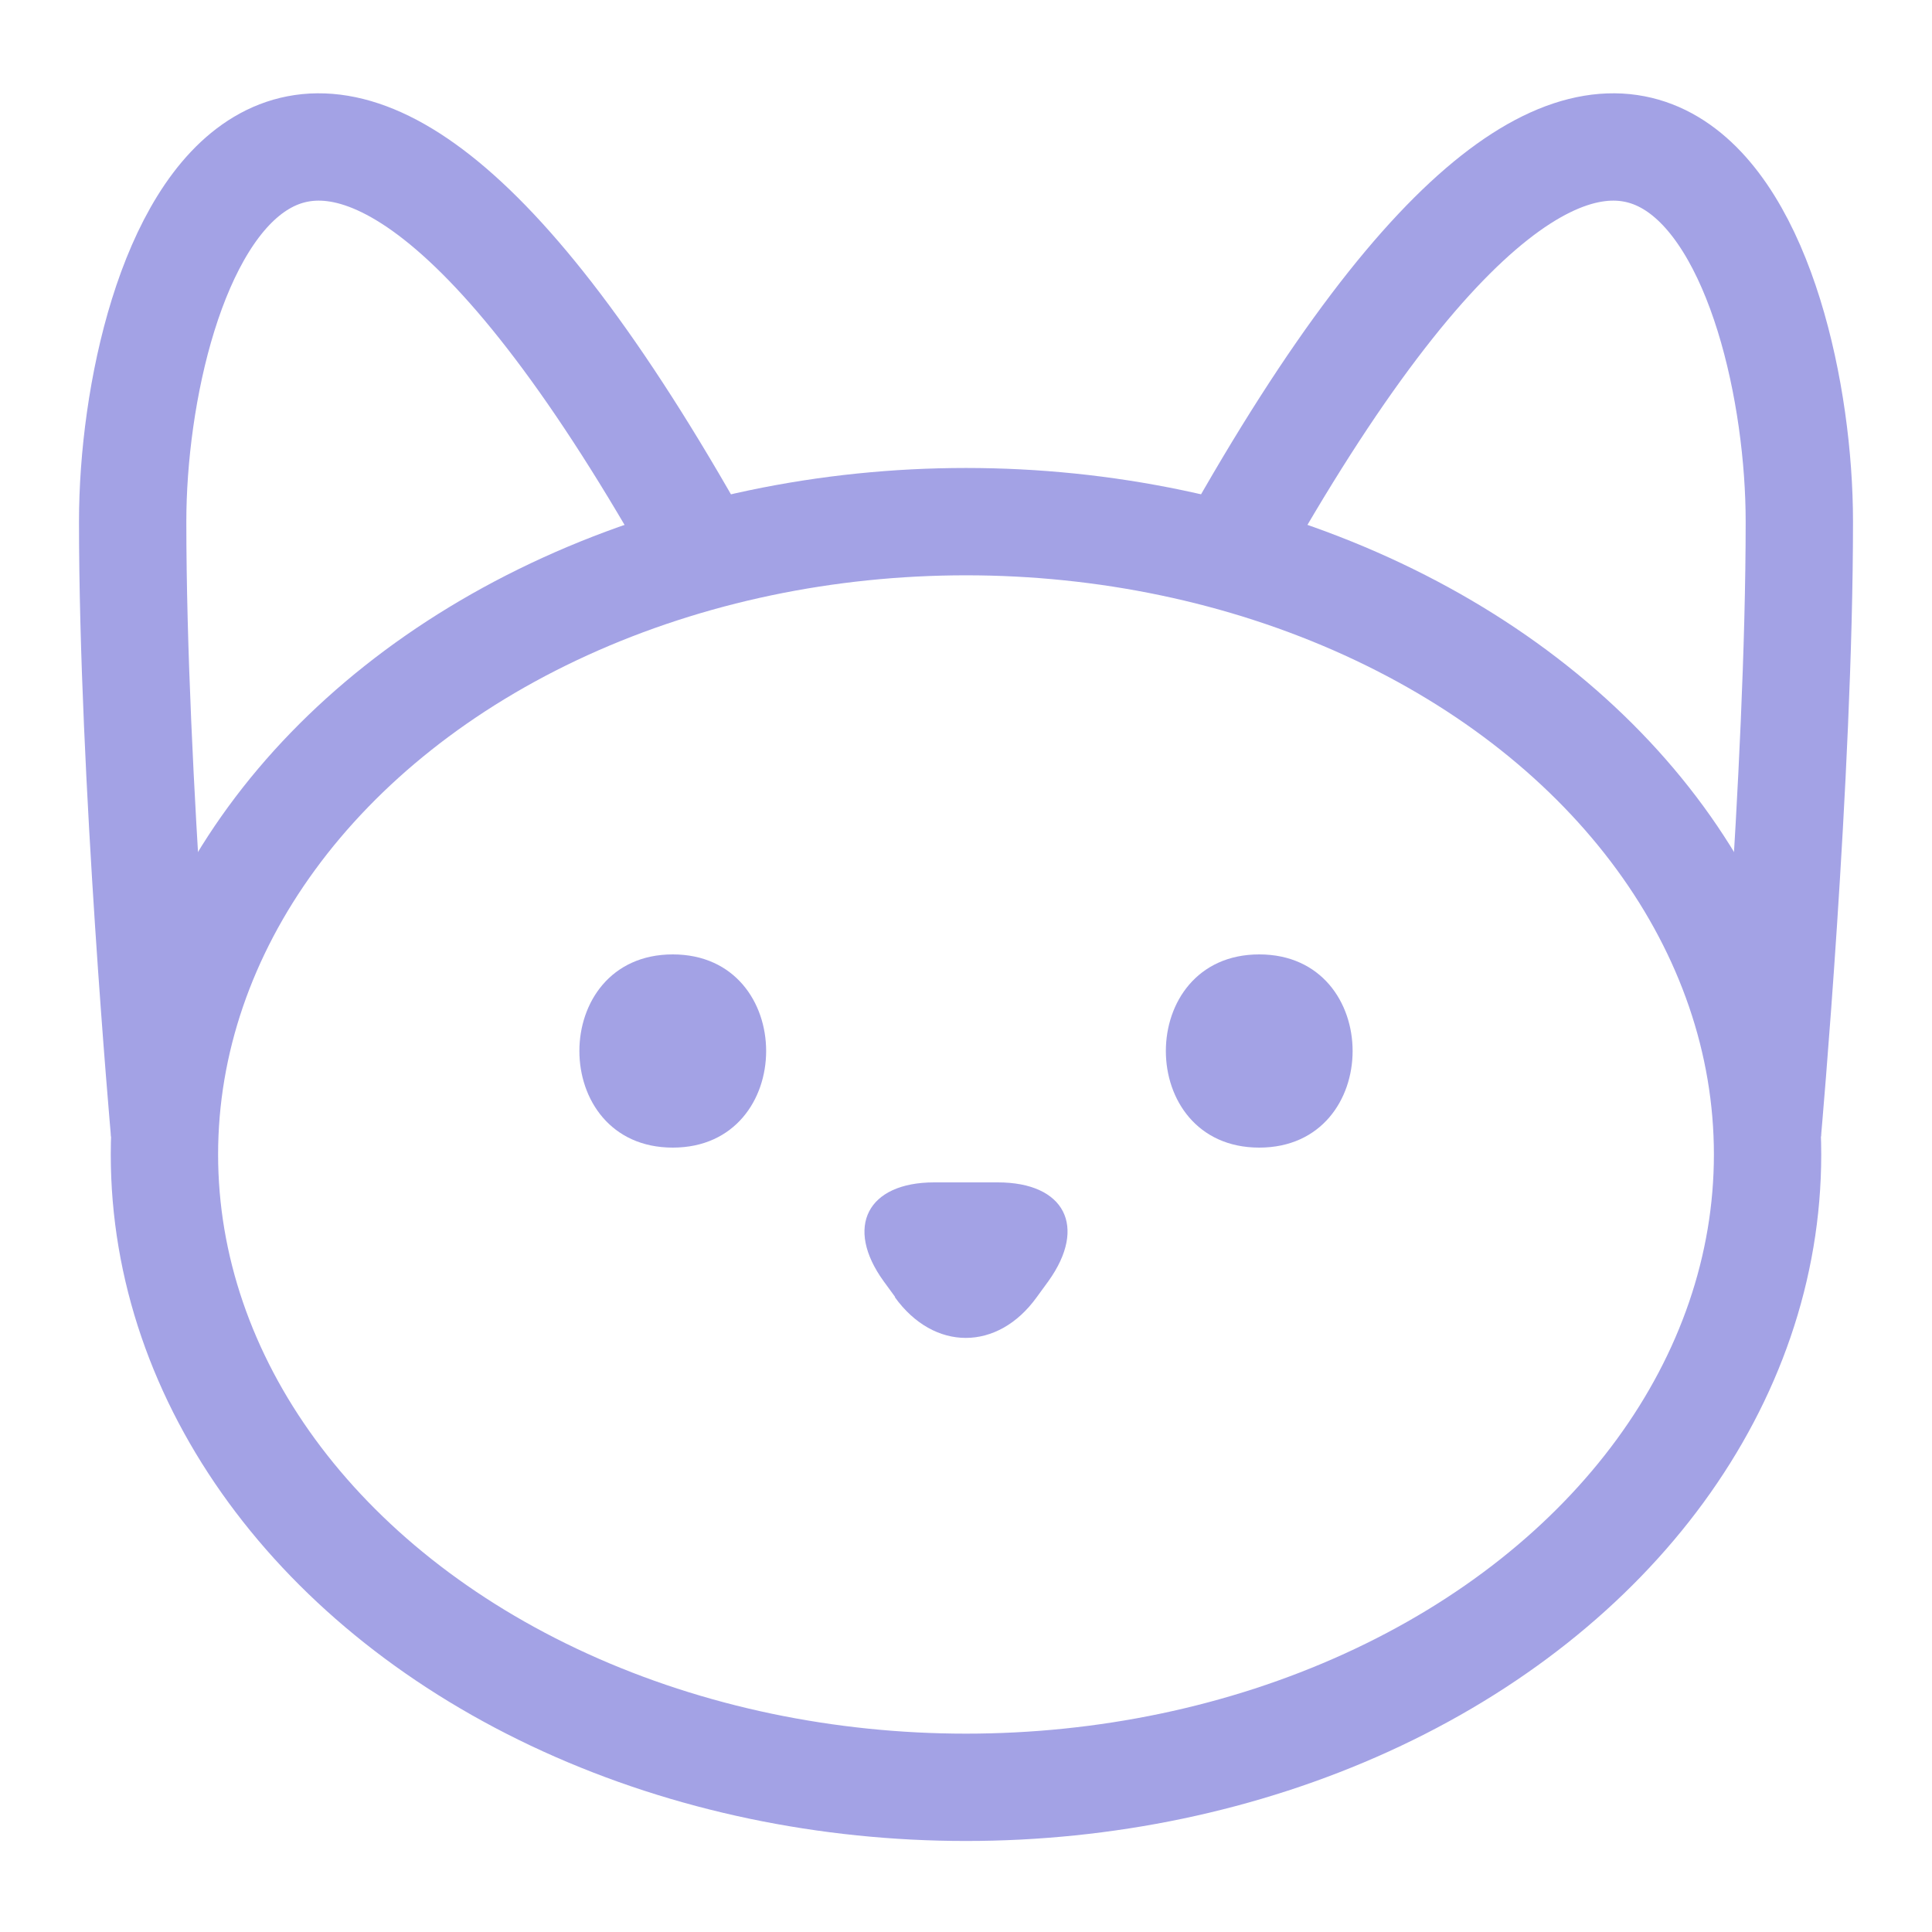 <?xml version="1.0" encoding="UTF-8"?>
<svg id="_레이어_1" data-name="레이어 1" xmlns="http://www.w3.org/2000/svg" viewBox="0 0 45 45">
  <defs>
    <style>
      .cls-1 {
        fill: #a3a2e5;
      }

      .cls-2 {
        fill: none;
        stroke: #a3a2e5;
        stroke-miterlimit: 10;
        stroke-width: 2.5px;
      }
    </style>
  </defs>
  <ellipse class="cls-2" cx="22.5" cy="26.89" rx="18.67" ry="14.74"/>
  <path class="cls-2" d="M3.83,26.36s-.74-8.31-.74-14.21,3.58-16.61,13.25,.69"/>
  <path class="cls-2" d="M41.17,26.36s.74-8.31,.74-14.21-3.58-16.61-13.25,.69"/>
  <path class="cls-1" d="M20.84,30.21c.91,1.27,2.4,1.27,3.31,0l.27-.37c.91-1.27,.38-2.3-1.18-2.3h-1.48c-1.56,0-2.09,1.04-1.18,2.3l.27,.37Z"/>
  <path class="cls-1" d="M29.33,26.73c2.9,0,2.9-4.5,0-4.5s-2.9,4.5,0,4.5"/>
  <path class="cls-1" d="M15.67,26.73c2.9,0,2.9-4.5,0-4.5s-2.9,4.5,0,4.5"/>
</svg>